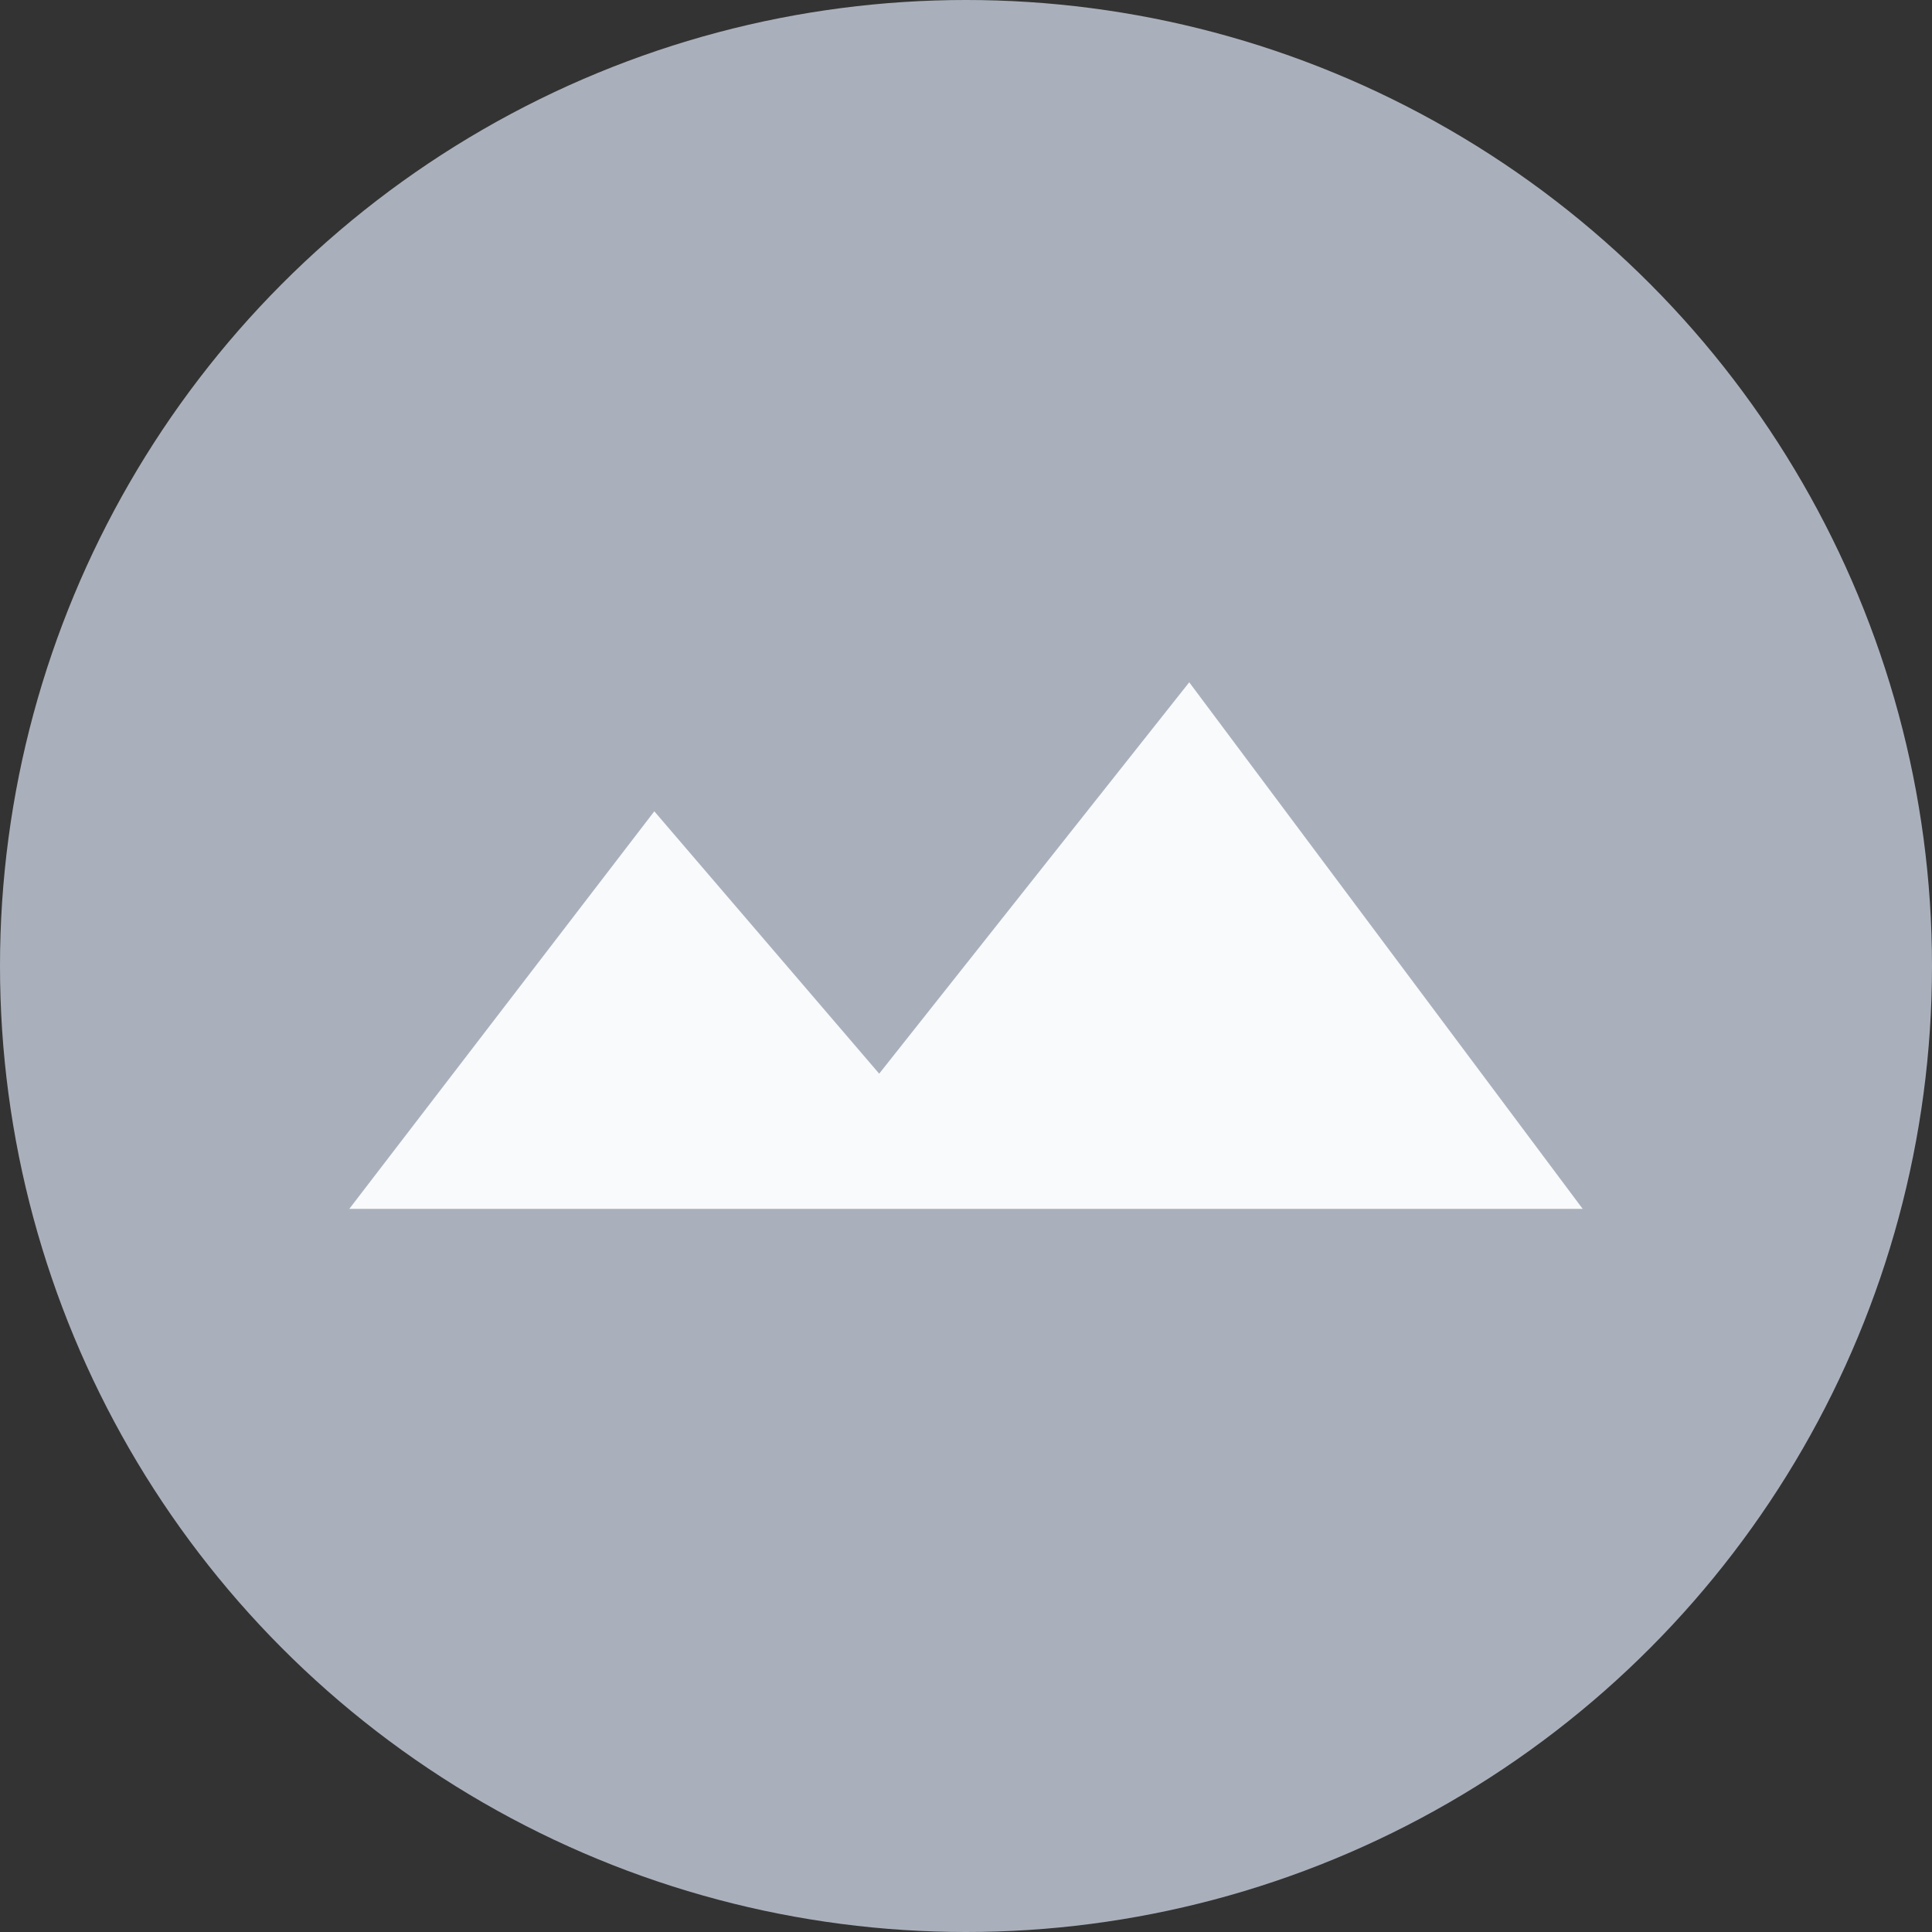 <svg xmlns="http://www.w3.org/2000/svg" width="308" height="308" viewBox="0 0 308 308">
  <rect x="0" y="0" width="308" height="308" fill="#333333" stroke="none"/>
  <g id="Group_941" data-name="Group 941" transform="translate(-548.512 -153.512)">
    <circle id="Ellipse_256" data-name="Ellipse 256" cx="154" cy="154" r="154" transform="translate(548.512 153.512)" fill="#aab0bb"/>
    <path id="Path_27" data-name="Path 27" d="M48.1,20.118l35.85,41.824L133.379-.451,196.1,83.494H-.522Z" transform="translate(604.722 262.735)" fill="#f9fafc"/>
  </g>
</svg>
